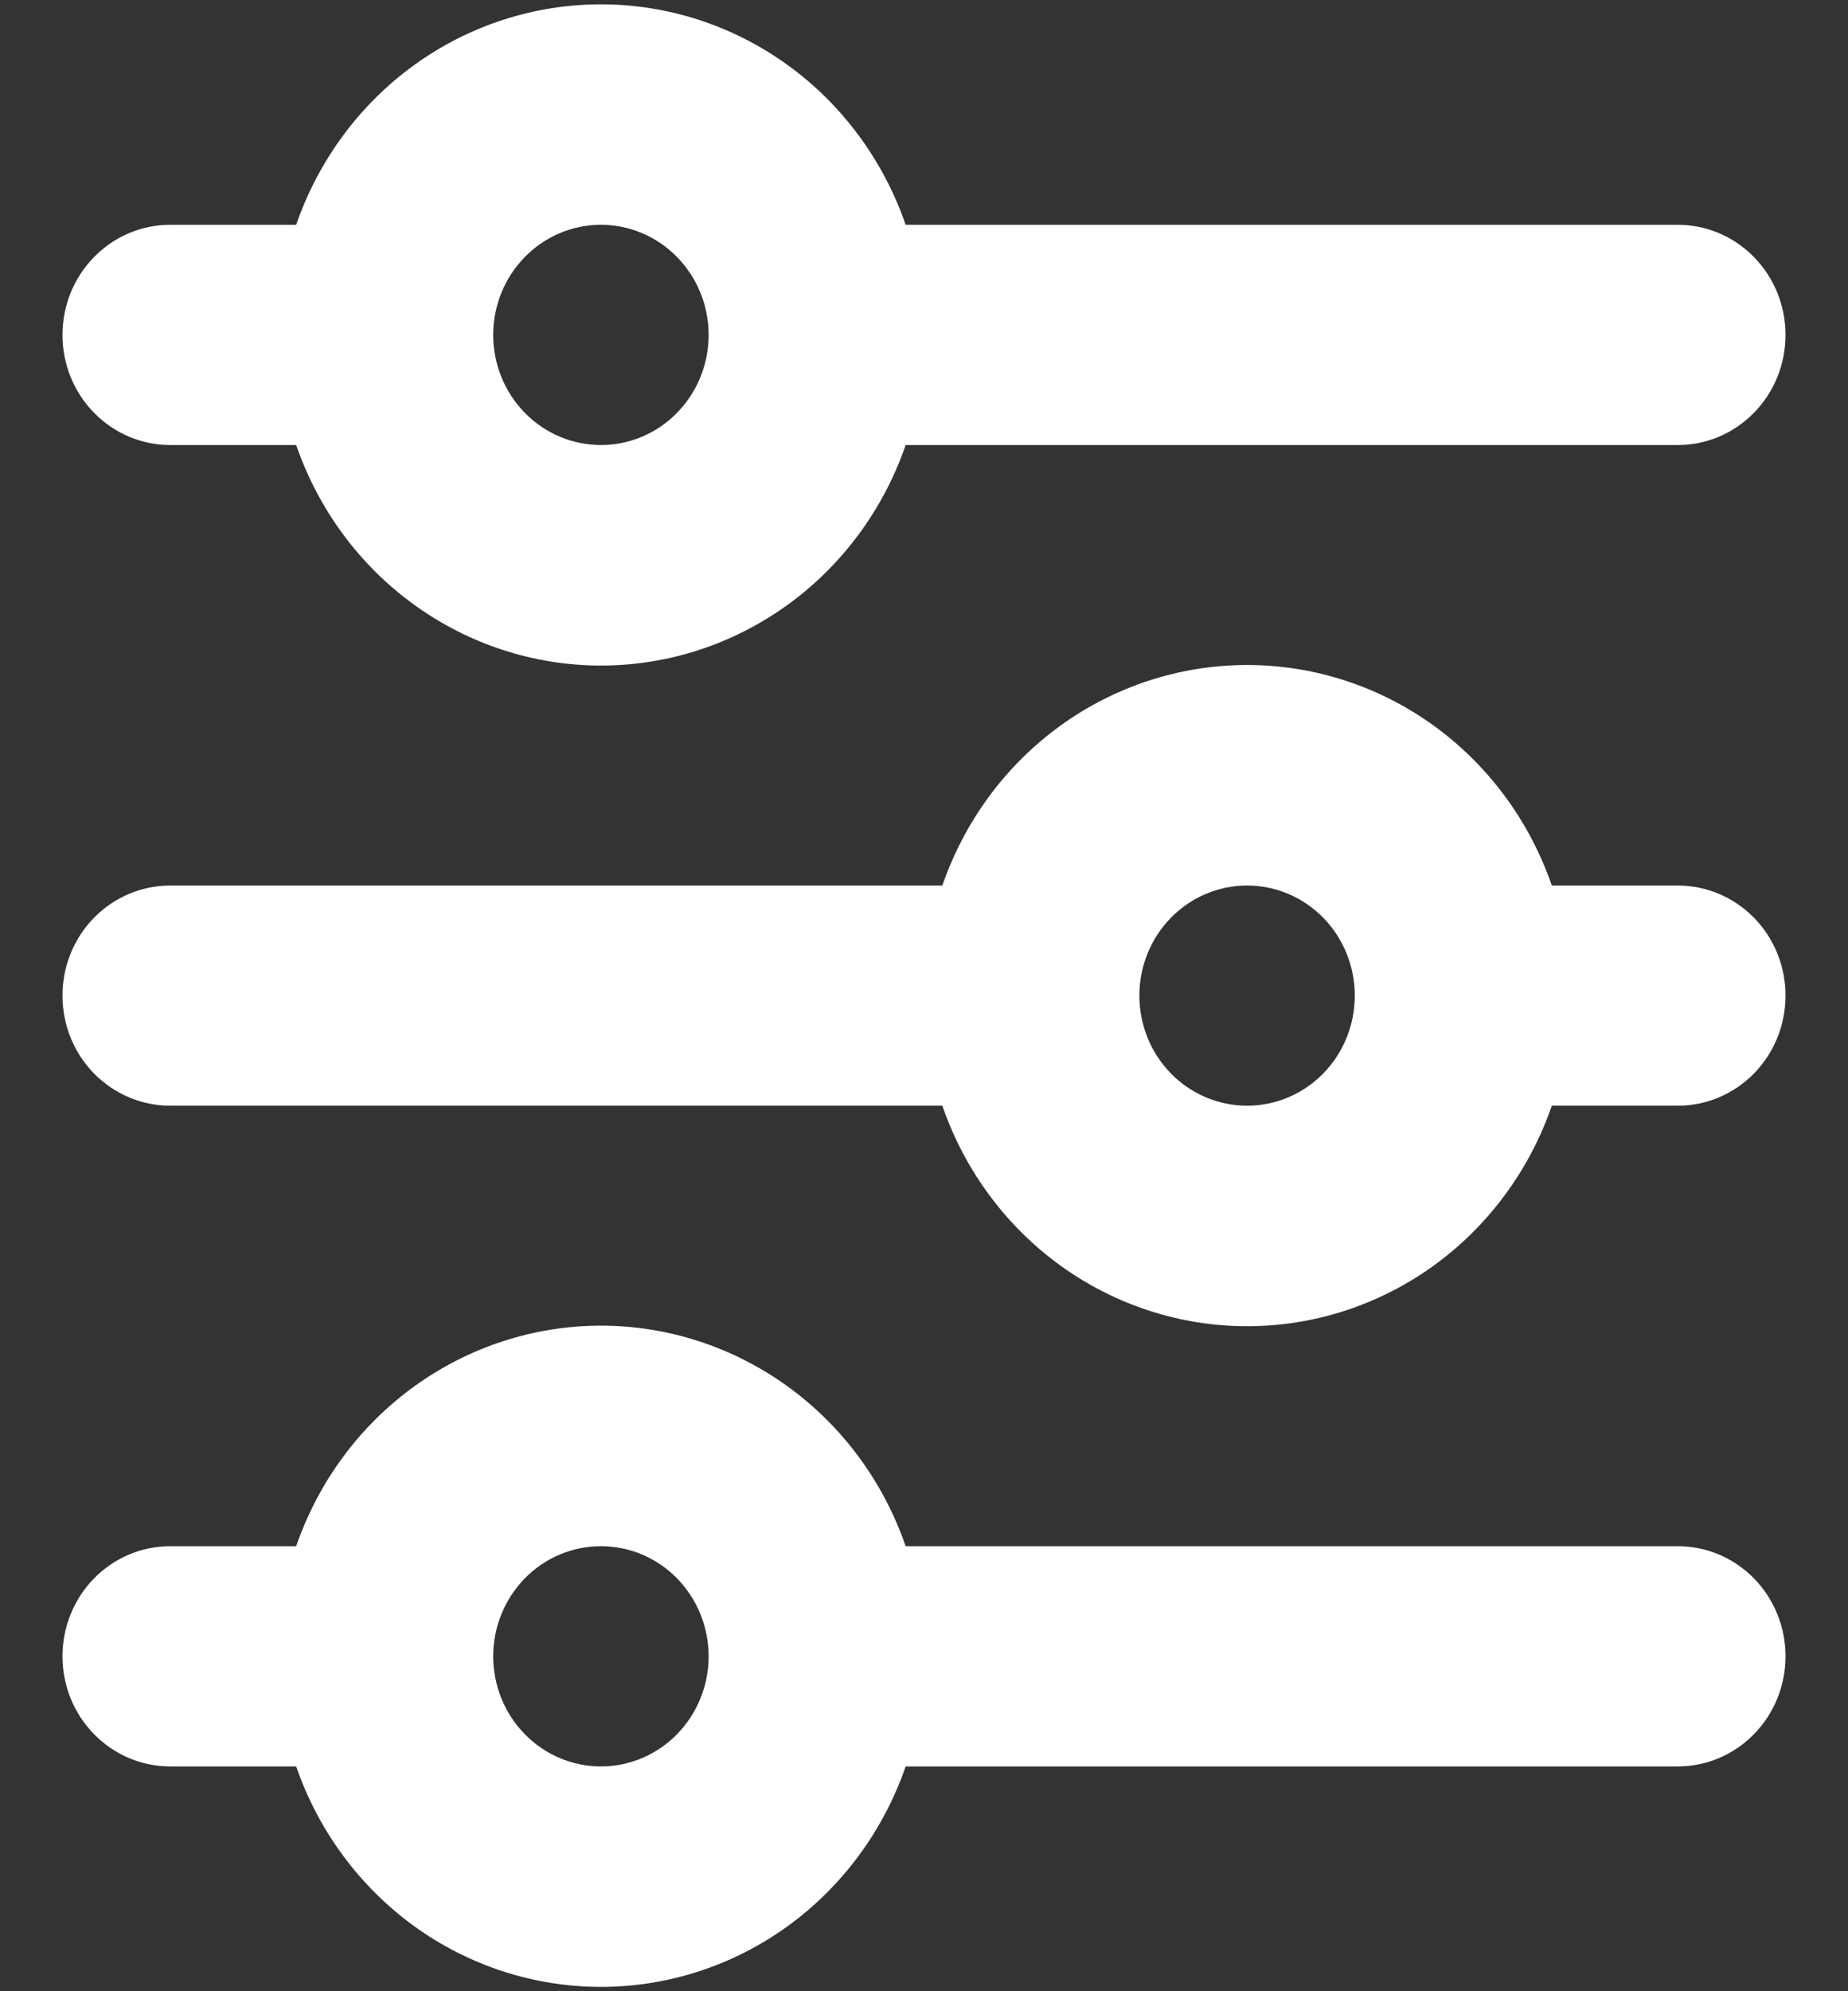 <svg width="26" height="28" viewBox="0 0 26 28" fill="none" xmlns="http://www.w3.org/2000/svg">
<rect x="0" y="0" width="26" height="28" fill="#333333" stroke="none"/>
<path id="Vector" d="M8.455 3.161C8.053 3.161 7.667 3.324 7.383 3.615C7.099 3.905 6.939 4.299 6.939 4.71C6.939 5.12 7.099 5.514 7.383 5.804C7.667 6.095 8.053 6.258 8.455 6.258C8.856 6.258 9.242 6.095 9.526 5.804C9.81 5.514 9.97 5.12 9.97 4.71C9.97 4.299 9.81 3.905 9.526 3.615C9.242 3.324 8.856 3.161 8.455 3.161ZM4.167 3.161C4.48 2.255 5.06 1.469 5.828 0.914C6.596 0.359 7.514 0.061 8.455 0.061C9.395 0.061 10.313 0.359 11.081 0.914C11.849 1.469 12.429 2.255 12.742 3.161H23.606C24.008 3.161 24.393 3.324 24.677 3.615C24.962 3.905 25.121 4.299 25.121 4.71C25.121 5.12 24.962 5.514 24.677 5.804C24.393 6.095 24.008 6.258 23.606 6.258H12.742C12.429 7.165 11.849 7.95 11.081 8.505C10.313 9.06 9.395 9.359 8.455 9.359C7.514 9.359 6.596 9.06 5.828 8.505C5.06 7.95 4.48 7.165 4.167 6.258H2.394C1.992 6.258 1.607 6.095 1.323 5.804C1.038 5.514 0.879 5.12 0.879 4.71C0.879 4.299 1.038 3.905 1.323 3.615C1.607 3.324 1.992 3.161 2.394 3.161H4.167ZM17.546 12.452C17.144 12.452 16.758 12.615 16.474 12.905C16.19 13.195 16.03 13.589 16.03 14C16.03 14.411 16.19 14.805 16.474 15.095C16.758 15.385 17.144 15.548 17.546 15.548C17.947 15.548 18.333 15.385 18.617 15.095C18.901 14.805 19.061 14.411 19.061 14C19.061 13.589 18.901 13.195 18.617 12.905C18.333 12.615 17.947 12.452 17.546 12.452ZM13.258 12.452C13.571 11.545 14.151 10.76 14.919 10.204C15.687 9.649 16.605 9.351 17.546 9.351C18.486 9.351 19.404 9.649 20.172 10.204C20.94 10.76 21.52 11.545 21.833 12.452H23.606C24.008 12.452 24.393 12.615 24.677 12.905C24.962 13.195 25.121 13.589 25.121 14C25.121 14.411 24.962 14.805 24.677 15.095C24.393 15.385 24.008 15.548 23.606 15.548H21.833C21.52 16.455 20.94 17.24 20.172 17.796C19.404 18.351 18.486 18.649 17.546 18.649C16.605 18.649 15.687 18.351 14.919 17.796C14.151 17.24 13.571 16.455 13.258 15.548H2.394C1.992 15.548 1.607 15.385 1.323 15.095C1.038 14.805 0.879 14.411 0.879 14C0.879 13.589 1.038 13.195 1.323 12.905C1.607 12.615 1.992 12.452 2.394 12.452H13.258ZM8.455 21.742C8.053 21.742 7.667 21.905 7.383 22.195C7.099 22.486 6.939 22.88 6.939 23.29C6.939 23.701 7.099 24.095 7.383 24.385C7.667 24.676 8.053 24.839 8.455 24.839C8.856 24.839 9.242 24.676 9.526 24.385C9.81 24.095 9.97 23.701 9.97 23.29C9.97 22.88 9.81 22.486 9.526 22.195C9.242 21.905 8.856 21.742 8.455 21.742ZM4.167 21.742C4.48 20.835 5.06 20.05 5.828 19.495C6.596 18.94 7.514 18.641 8.455 18.641C9.395 18.641 10.313 18.94 11.081 19.495C11.849 20.05 12.429 20.835 12.742 21.742H23.606C24.008 21.742 24.393 21.905 24.677 22.195C24.962 22.486 25.121 22.88 25.121 23.29C25.121 23.701 24.962 24.095 24.677 24.385C24.393 24.676 24.008 24.839 23.606 24.839H12.742C12.429 25.745 11.849 26.53 11.081 27.086C10.313 27.641 9.395 27.939 8.455 27.939C7.514 27.939 6.596 27.641 5.828 27.086C5.06 26.53 4.48 25.745 4.167 24.839H2.394C1.992 24.839 1.607 24.676 1.323 24.385C1.038 24.095 0.879 23.701 0.879 23.29C0.879 22.88 1.038 22.486 1.323 22.195C1.607 21.905 1.992 21.742 2.394 21.742H4.167Z" fill="white"/>
</svg>
